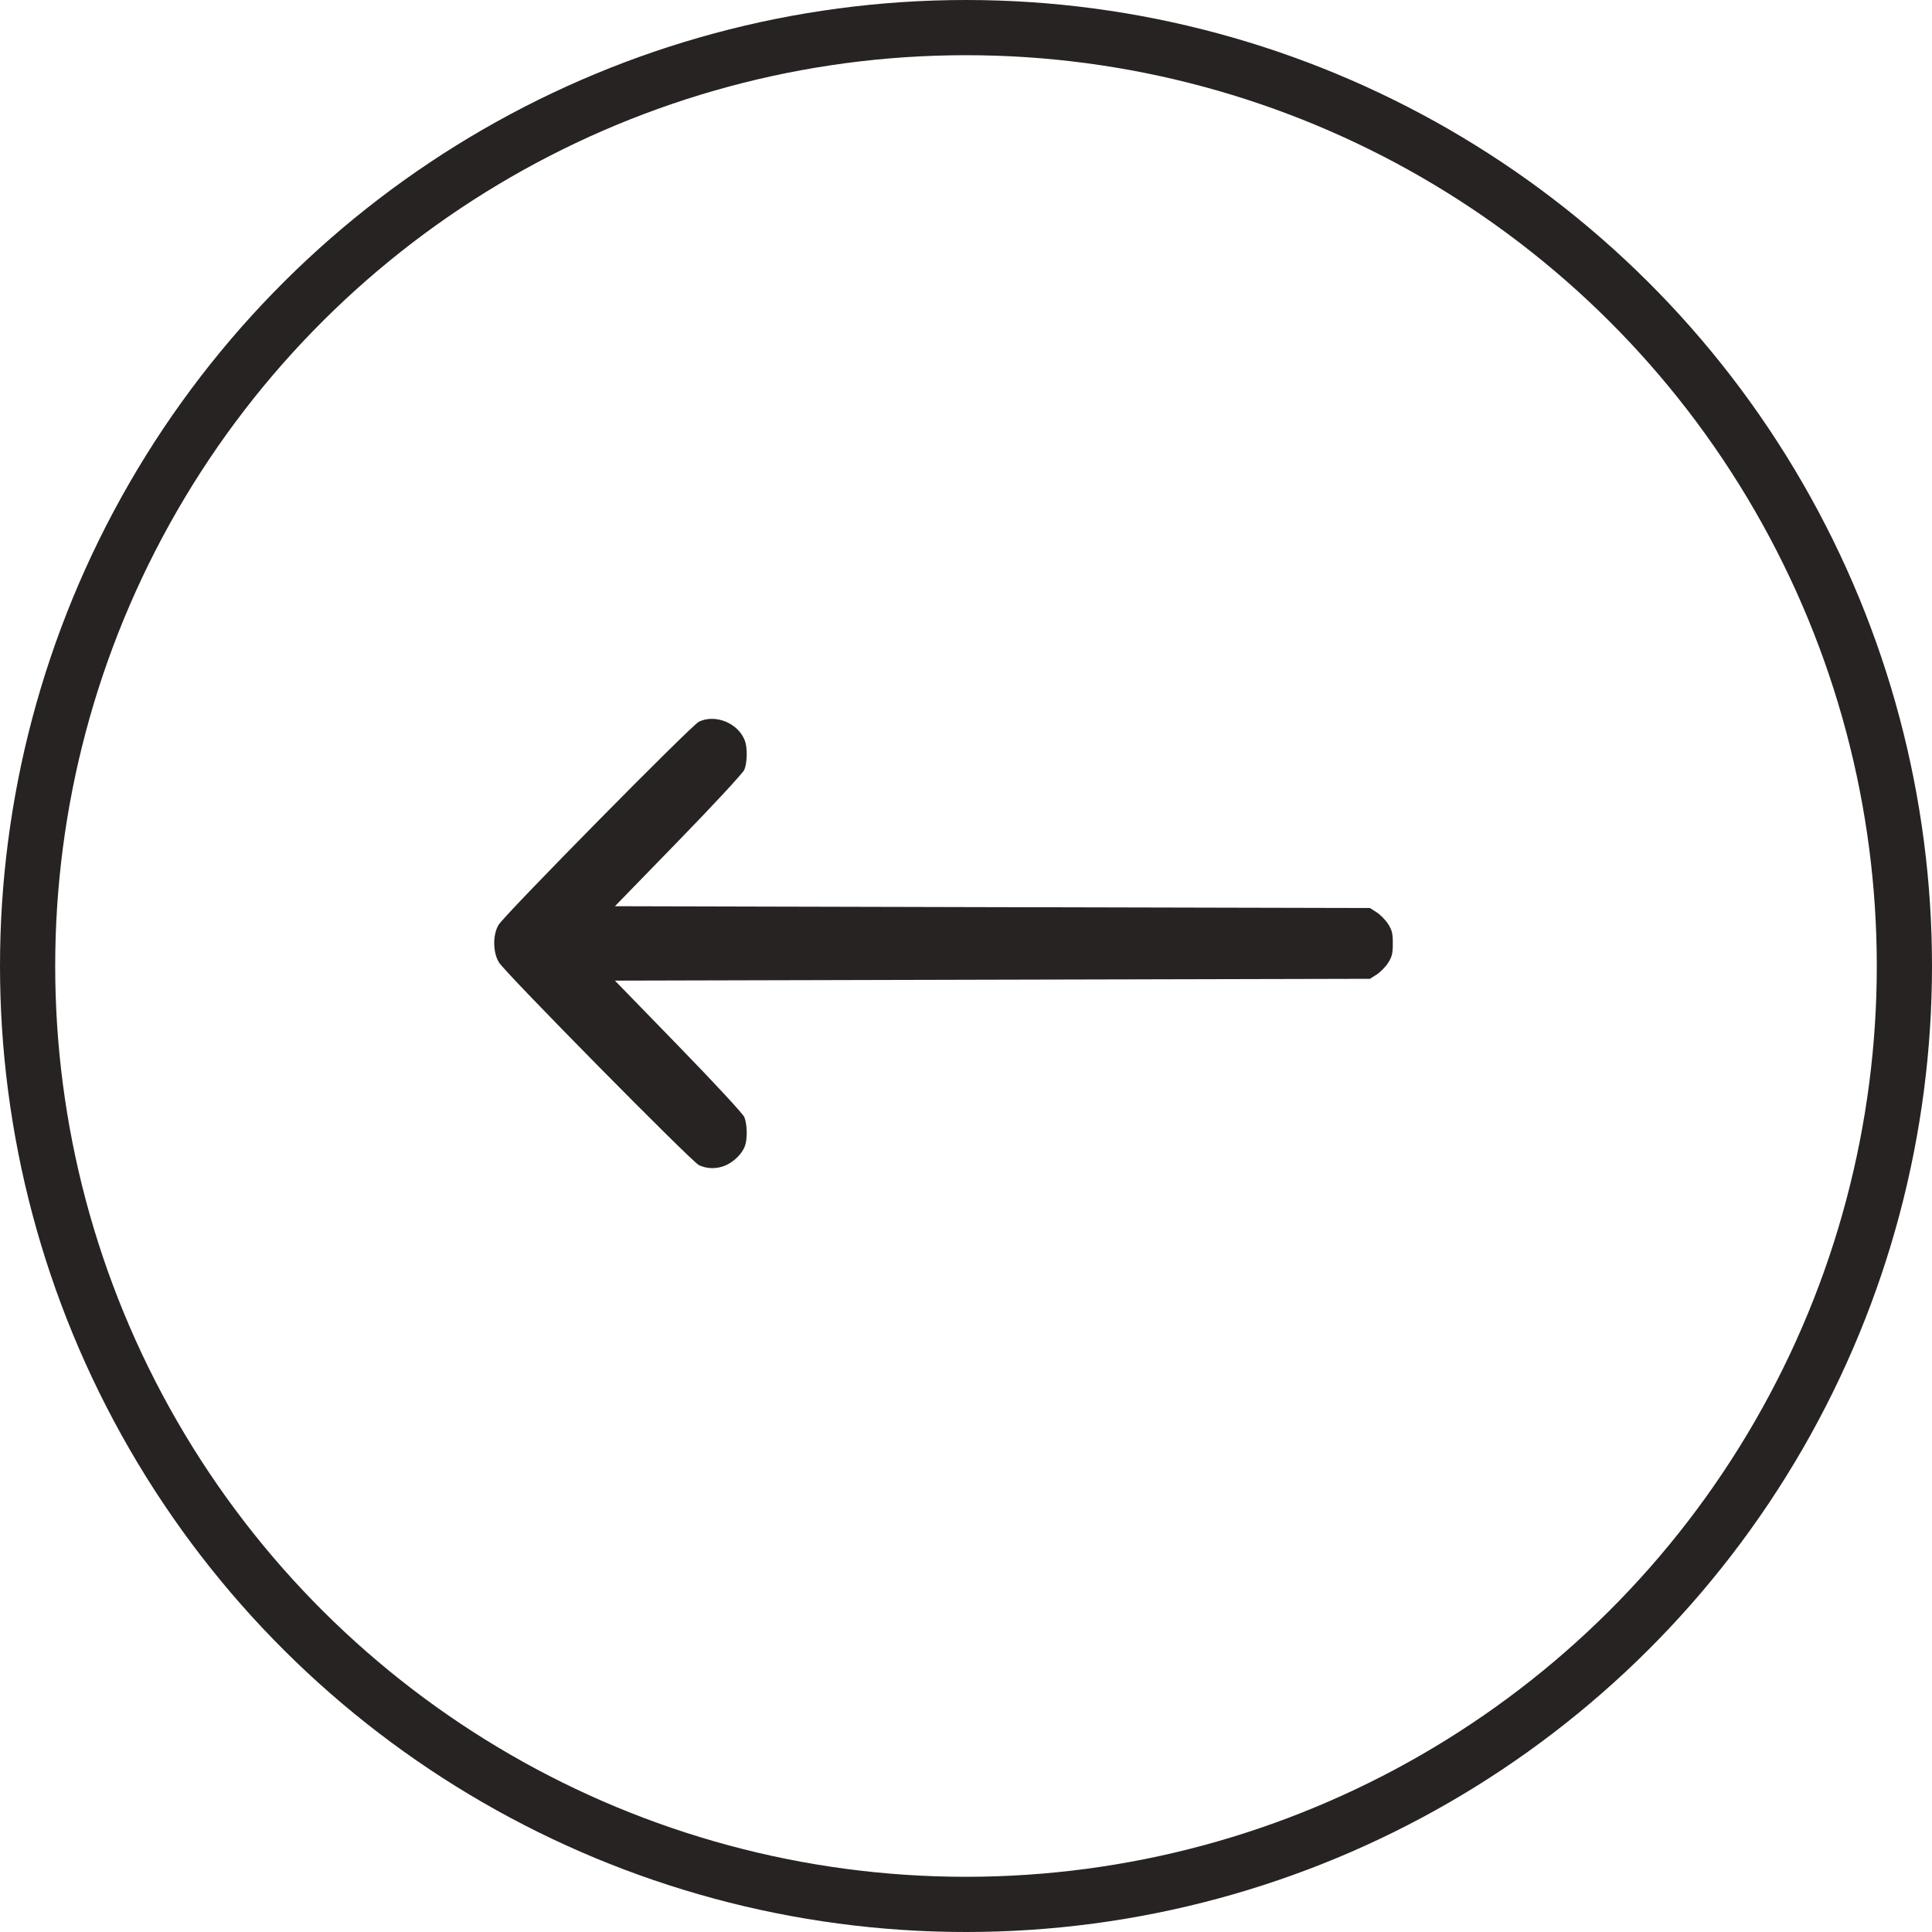 <svg width="35" height="35" viewBox="0 0 35 35" fill="none" xmlns="http://www.w3.org/2000/svg">
<circle cx="17.5" cy="17.5" r="17" transform="rotate(90 17.5 17.5)" stroke="#272322"/>
<path fill-rule="evenodd" clip-rule="evenodd" d="M13.163 21.104C13.311 21.033 13.447 20.893 13.495 20.762C13.543 20.631 13.537 20.362 13.484 20.237C13.46 20.178 12.929 19.605 12.29 18.948L11.14 17.765L17.979 17.748L24.818 17.732L24.94 17.654C25.007 17.611 25.1 17.516 25.147 17.443C25.218 17.332 25.232 17.273 25.232 17.091C25.232 16.909 25.218 16.85 25.147 16.739C25.1 16.666 25.007 16.571 24.94 16.528L24.818 16.45L17.979 16.434L11.14 16.417L12.29 15.234C12.929 14.577 13.46 14.004 13.484 13.945C13.537 13.82 13.543 13.551 13.495 13.421C13.378 13.102 12.963 12.93 12.662 13.074C12.524 13.14 9.147 16.566 9.032 16.755C8.923 16.937 8.928 17.261 9.042 17.439C9.175 17.646 12.527 21.043 12.662 21.108C12.816 21.181 13.003 21.18 13.163 21.104Z" fill="#272322"/>
</svg>
